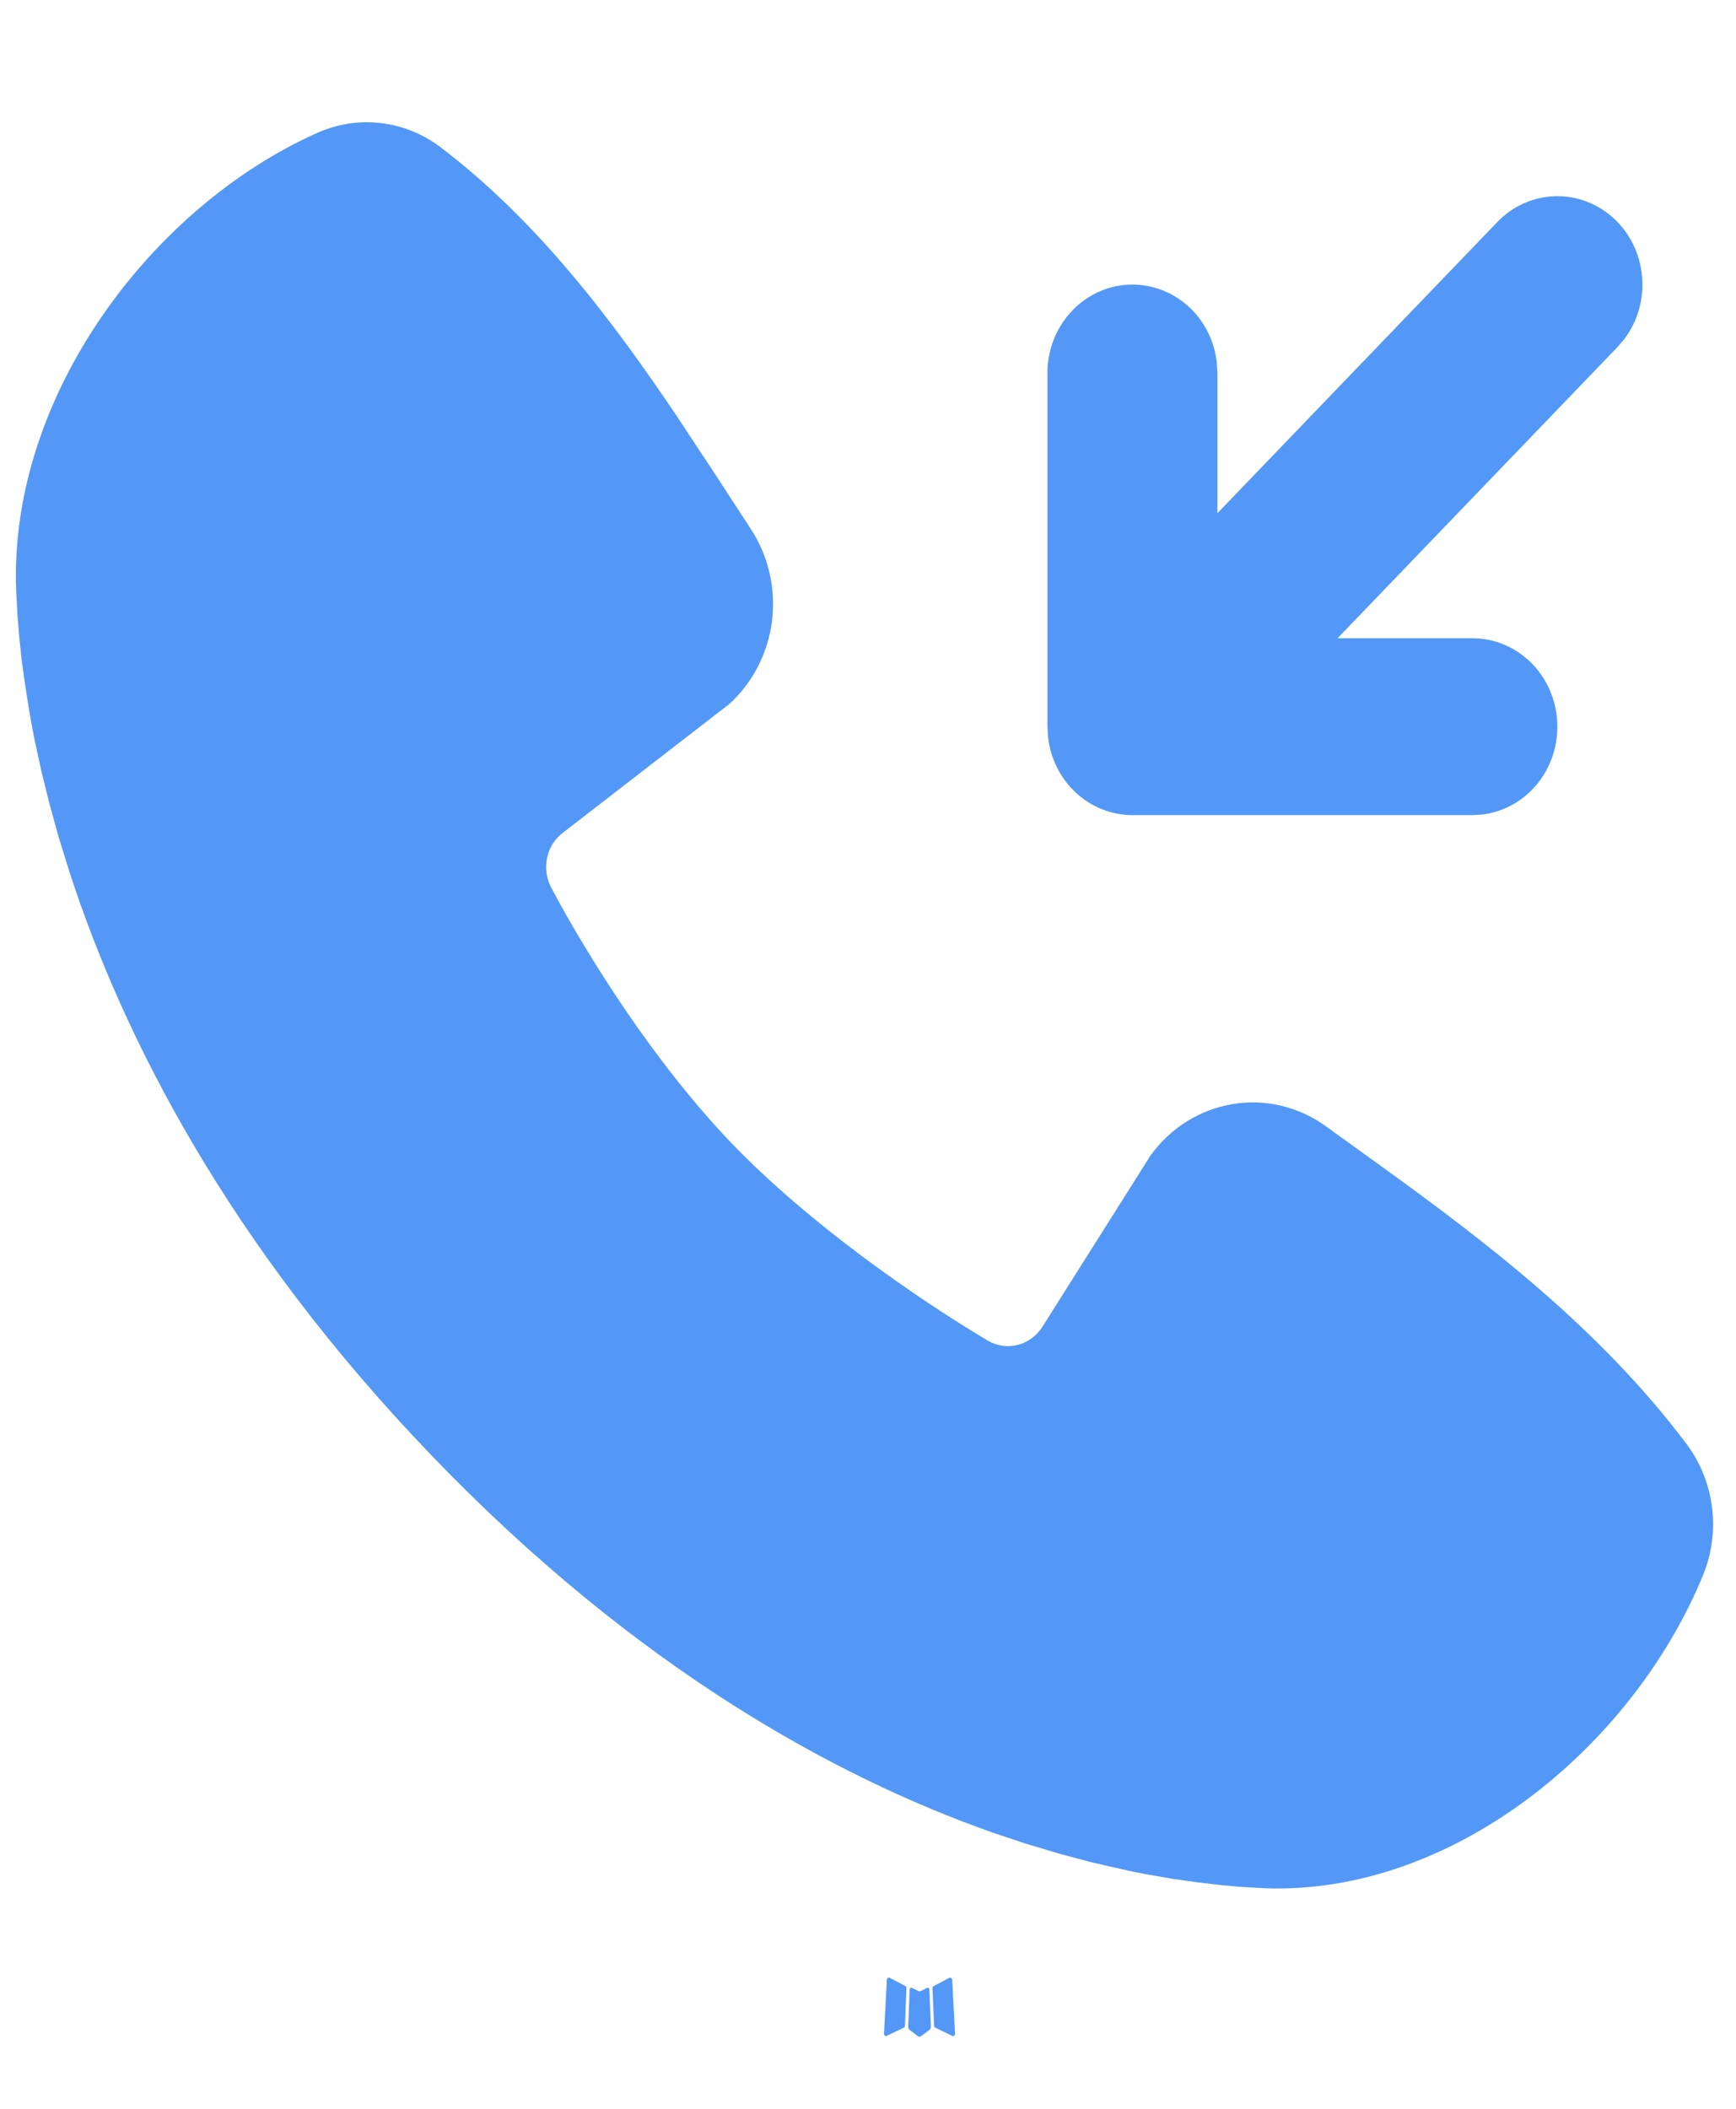<svg width="14" height="17" viewBox="0 0 14 17" fill="none" xmlns="http://www.w3.org/2000/svg">
<path fill-rule="evenodd" clip-rule="evenodd" d="M7.483 16.024L7.476 16.025L7.427 16.05L7.413 16.053L7.404 16.05L7.355 16.025C7.348 16.023 7.342 16.024 7.339 16.029L7.336 16.036L7.324 16.341L7.328 16.355L7.335 16.364L7.406 16.417L7.416 16.42L7.424 16.417L7.496 16.364L7.504 16.353L7.507 16.341L7.495 16.036C7.493 16.029 7.489 16.024 7.483 16.024ZM7.665 15.943L7.656 15.944L7.529 16.011L7.522 16.018L7.52 16.026L7.533 16.332L7.536 16.341L7.542 16.346L7.679 16.412C7.688 16.415 7.695 16.413 7.699 16.407L7.702 16.396L7.679 15.959C7.676 15.95 7.672 15.945 7.665 15.943ZM7.175 15.944C7.172 15.943 7.168 15.942 7.165 15.943C7.161 15.944 7.158 15.946 7.156 15.949L7.152 15.959L7.129 16.396C7.129 16.405 7.133 16.411 7.141 16.414L7.151 16.412L7.289 16.346L7.295 16.34L7.298 16.332L7.31 16.026L7.308 16.017L7.301 16.01L7.175 15.944Z" fill="#5498F7"/>
<path fill-rule="evenodd" clip-rule="evenodd" d="M3.55 1.185C4.334 1.778 4.944 2.589 5.465 3.365L5.768 3.824L6.054 4.263C6.197 4.48 6.258 4.744 6.226 5.005C6.193 5.266 6.07 5.506 5.878 5.678L4.541 6.712C4.476 6.76 4.431 6.831 4.413 6.912C4.395 6.993 4.406 7.078 4.443 7.151C4.746 7.723 5.285 8.576 5.902 9.218C6.519 9.859 7.378 10.457 7.967 10.808C8.041 10.851 8.128 10.863 8.21 10.841C8.292 10.82 8.363 10.766 8.409 10.692L9.279 9.314C9.439 9.093 9.675 8.945 9.938 8.901C10.201 8.856 10.47 8.92 10.689 9.077L11.143 9.404C11.993 10.018 12.905 10.714 13.603 11.643C13.714 11.791 13.784 11.968 13.807 12.154C13.83 12.34 13.804 12.529 13.733 12.701C13.159 14.094 11.707 15.279 10.197 15.222L9.991 15.21L9.831 15.195L9.654 15.174L9.462 15.147L9.253 15.111L9.143 15.09L8.912 15.038L8.792 15.01L8.541 14.943L8.277 14.864L8.001 14.772C6.736 14.325 5.13 13.448 3.482 11.735C1.833 10.021 0.991 8.351 0.562 7.035L0.473 6.748L0.397 6.473L0.333 6.213L0.279 5.966C0.264 5.889 0.249 5.811 0.236 5.733L0.202 5.516L0.174 5.316L0.155 5.132L0.141 4.965L0.13 4.752C0.074 3.186 1.227 1.665 2.559 1.071C2.72 0.999 2.896 0.972 3.069 0.992C3.243 1.012 3.409 1.078 3.55 1.185ZM12.076 1.789C12.199 1.661 12.365 1.587 12.539 1.582C12.713 1.576 12.882 1.64 13.013 1.759C13.144 1.879 13.226 2.046 13.242 2.227C13.259 2.407 13.209 2.587 13.102 2.73L13.045 2.797L10.787 5.145H11.875C12.05 5.145 12.218 5.215 12.345 5.34C12.472 5.464 12.548 5.635 12.558 5.816C12.569 5.998 12.512 6.176 12.4 6.316C12.288 6.455 12.129 6.545 11.955 6.566L11.875 6.571H9.133C8.965 6.571 8.803 6.507 8.677 6.391C8.552 6.275 8.471 6.115 8.452 5.942L8.447 5.858V3.006C8.447 2.825 8.514 2.65 8.634 2.518C8.754 2.385 8.918 2.306 9.092 2.295C9.267 2.285 9.439 2.344 9.573 2.46C9.707 2.577 9.793 2.742 9.813 2.923L9.818 3.006V4.137L12.076 1.789Z" fill="#5498F7"/>
</svg>
